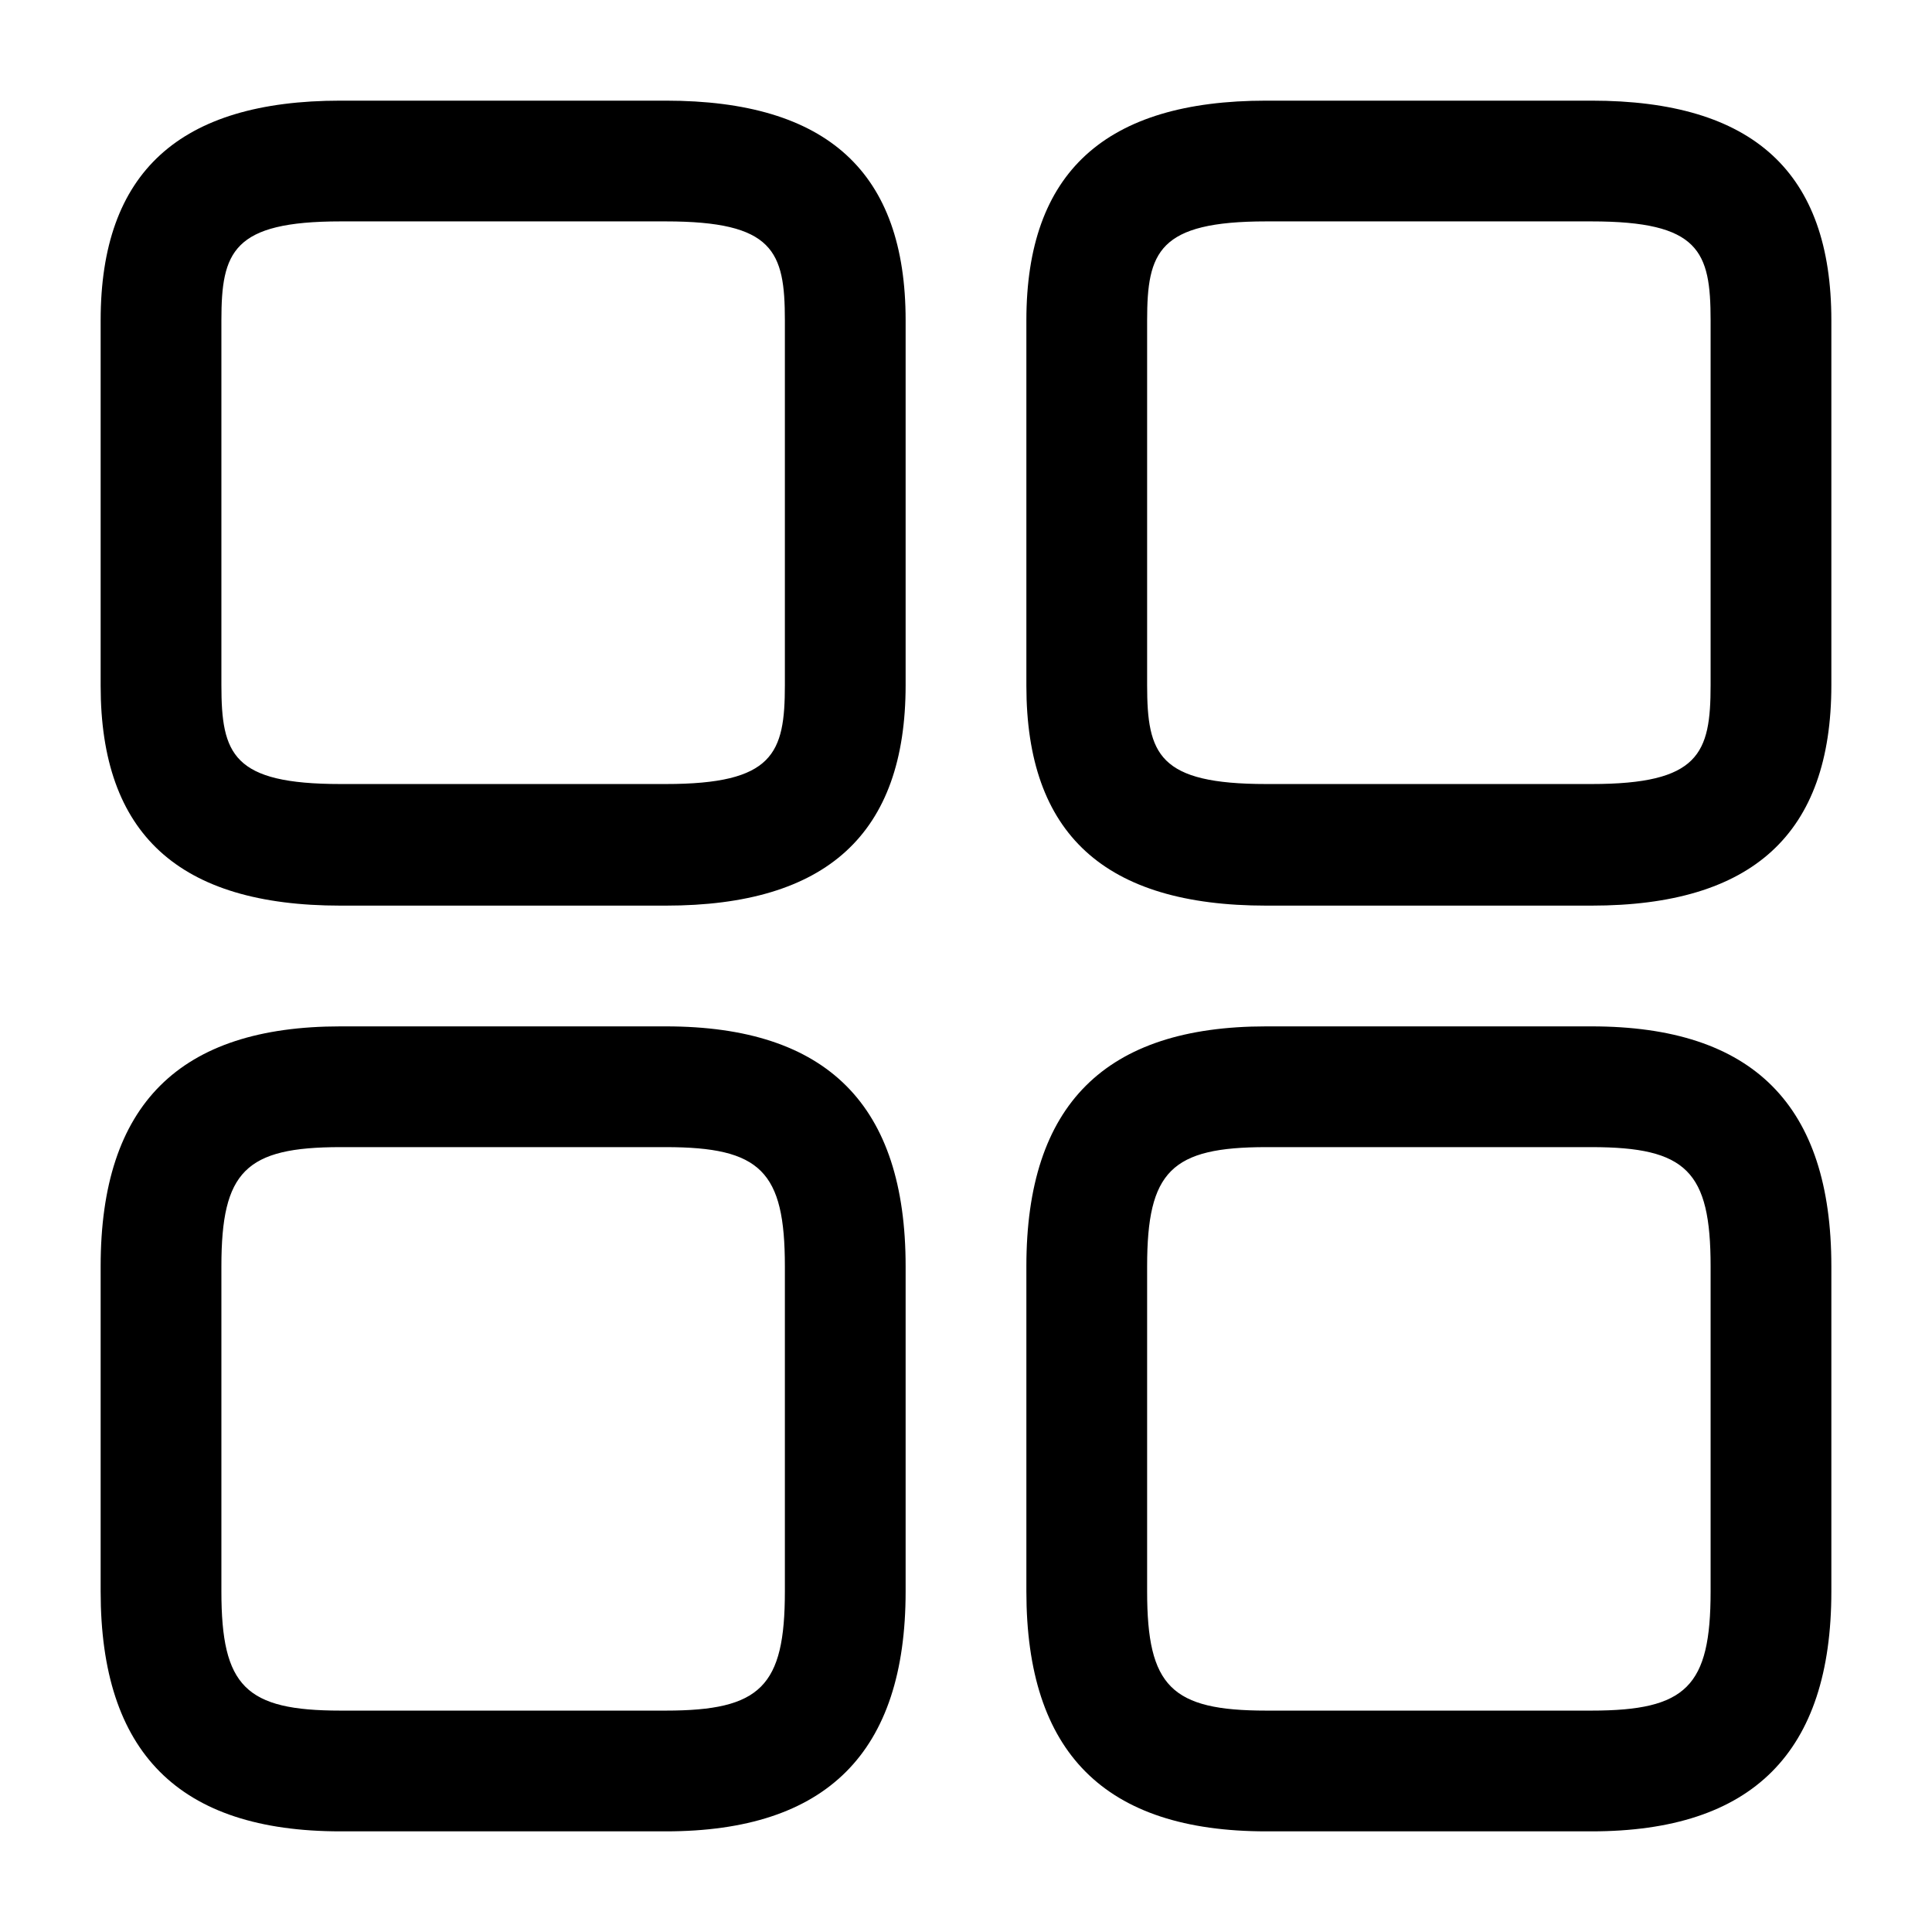 <svg width="24" height="24" viewBox="0 0 32 32" fill="none" xmlns="http://www.w3.org/2000/svg">
<path d="M26.36 15H20.973C18.293 15 17 13.813 17 11.36V5.306C17 2.853 18.307 1.667 20.973 1.667H26.36C29.04 1.667 30.333 2.853 30.333 5.306V11.347C30.333 13.813 29.027 15 26.36 15ZM20.973 3.667C19.187 3.667 19 4.173 19 5.306V11.347C19 12.493 19.187 12.986 20.973 12.986H26.36C28.147 12.986 28.333 12.48 28.333 11.347V5.306C28.333 4.16 28.147 3.667 26.36 3.667H20.973Z" fill="#000000"/>
<path d="M26.36 30.333H20.973C18.293 30.333 17 29.027 17 26.36V20.973C17 18.293 18.307 17 20.973 17H26.36C29.04 17 30.333 18.307 30.333 20.973V26.36C30.333 29.027 29.027 30.333 26.36 30.333ZM20.973 19C19.4 19 19 19.4 19 20.973V26.36C19 27.933 19.4 28.333 20.973 28.333H26.36C27.933 28.333 28.333 27.933 28.333 26.36V20.973C28.333 19.4 27.933 19 26.36 19H20.973Z" fill="#000000"/>
<path d="M11.027 15H5.64C2.96 15 1.667 13.813 1.667 11.36V5.306C1.667 2.853 2.973 1.667 5.64 1.667H11.027C13.707 1.667 15 2.853 15 5.306V11.347C15 13.813 13.693 15 11.027 15ZM5.64 3.667C3.853 3.667 3.667 4.173 3.667 5.306V11.347C3.667 12.493 3.853 12.986 5.64 12.986H11.027C12.813 12.986 13 12.48 13 11.347V5.306C13 4.16 12.813 3.667 11.027 3.667H5.64Z" fill="#000000"/>
<path d="M11.027 30.333H5.64C2.96 30.333 1.667 29.027 1.667 26.36V20.973C1.667 18.293 2.973 17 5.64 17H11.027C13.707 17 15 18.307 15 20.973V26.36C15 29.027 13.693 30.333 11.027 30.333ZM5.64 19C4.067 19 3.667 19.4 3.667 20.973V26.36C3.667 27.933 4.067 28.333 5.64 28.333H11.027C12.6 28.333 13 27.933 13 26.36V20.973C13 19.4 12.6 19 11.027 19H5.64Z" fill="#000000"/>
</svg>
